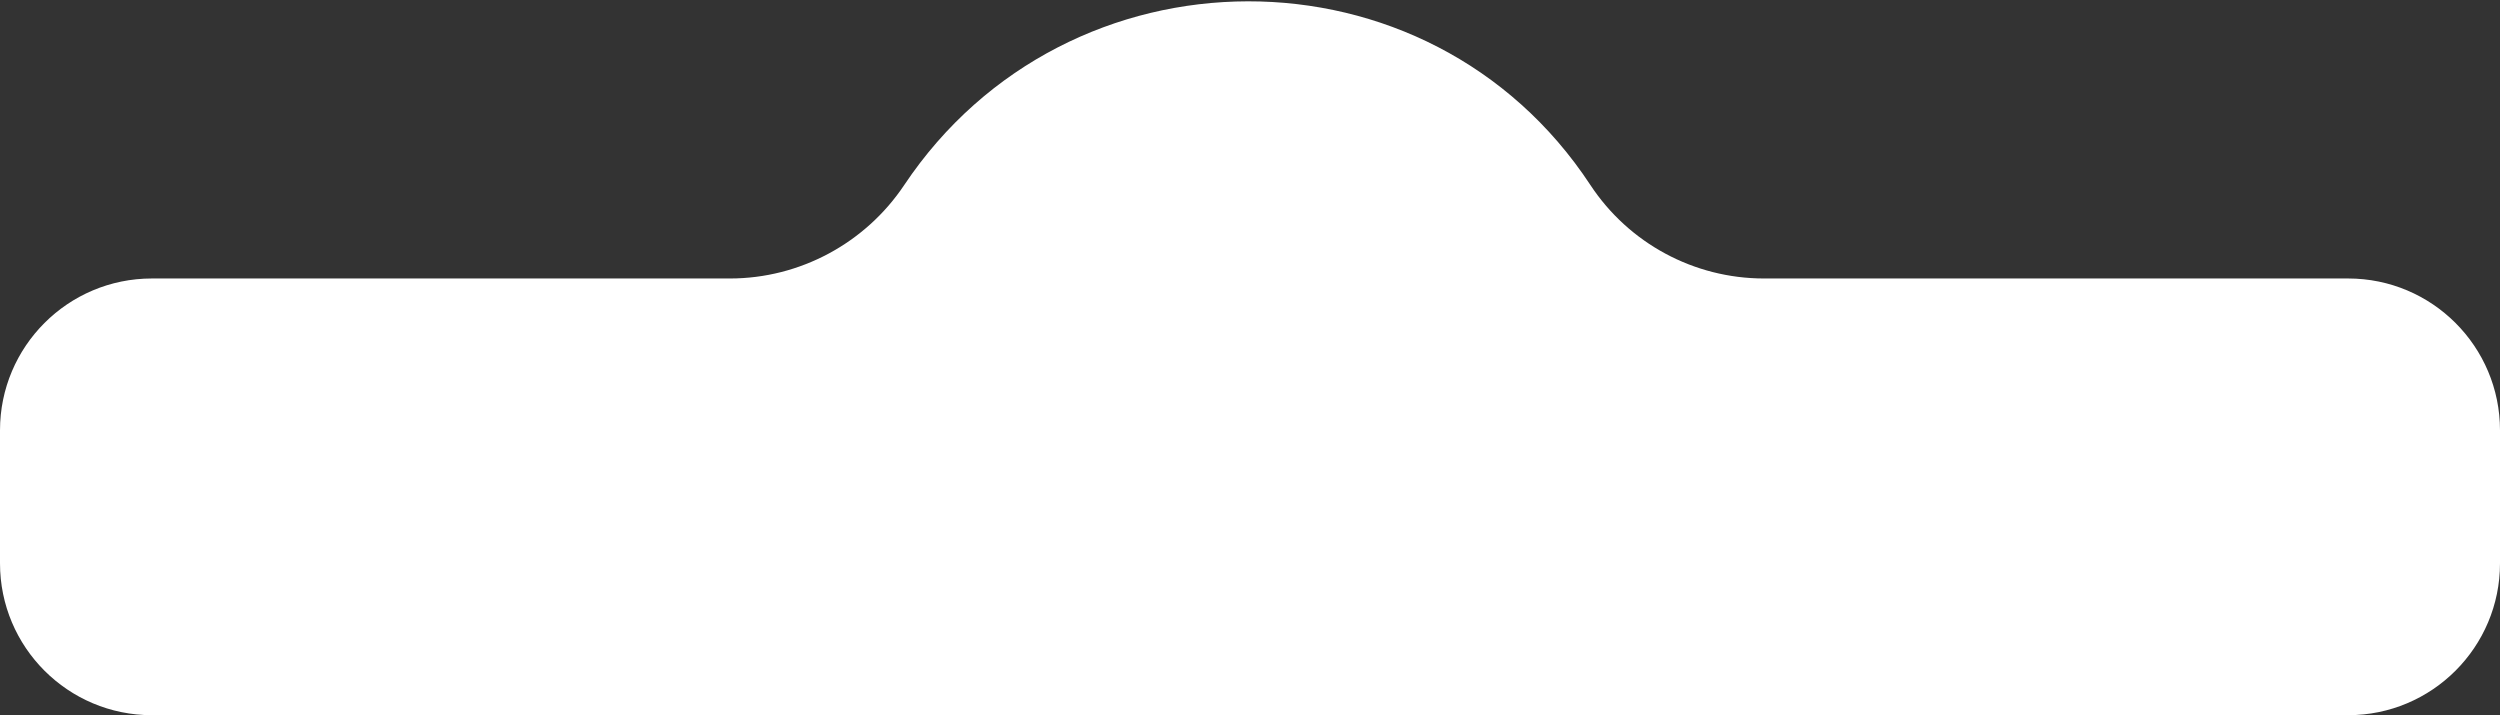 <svg width="395" height="113" viewBox="0 0 395 113" fill="none" xmlns="http://www.w3.org/2000/svg">
<rect x="0" y="0" width="395" height="113" fill="#333333" stroke="none"/>
<path d="M0 68C0 54.745 10.745 44 24 44H115.34C126.375 44 136.732 38.416 142.865 29.241C168.662 -9.354 225.749 -9.571 251.267 29.21C257.343 38.442 267.654 44 278.705 44H371C384.255 44 395 54.745 395 68V89C395 102.255 384.255 113 371 113H24C10.745 113 0 102.255 0 89V68Z" fill="white"/>
</svg>
